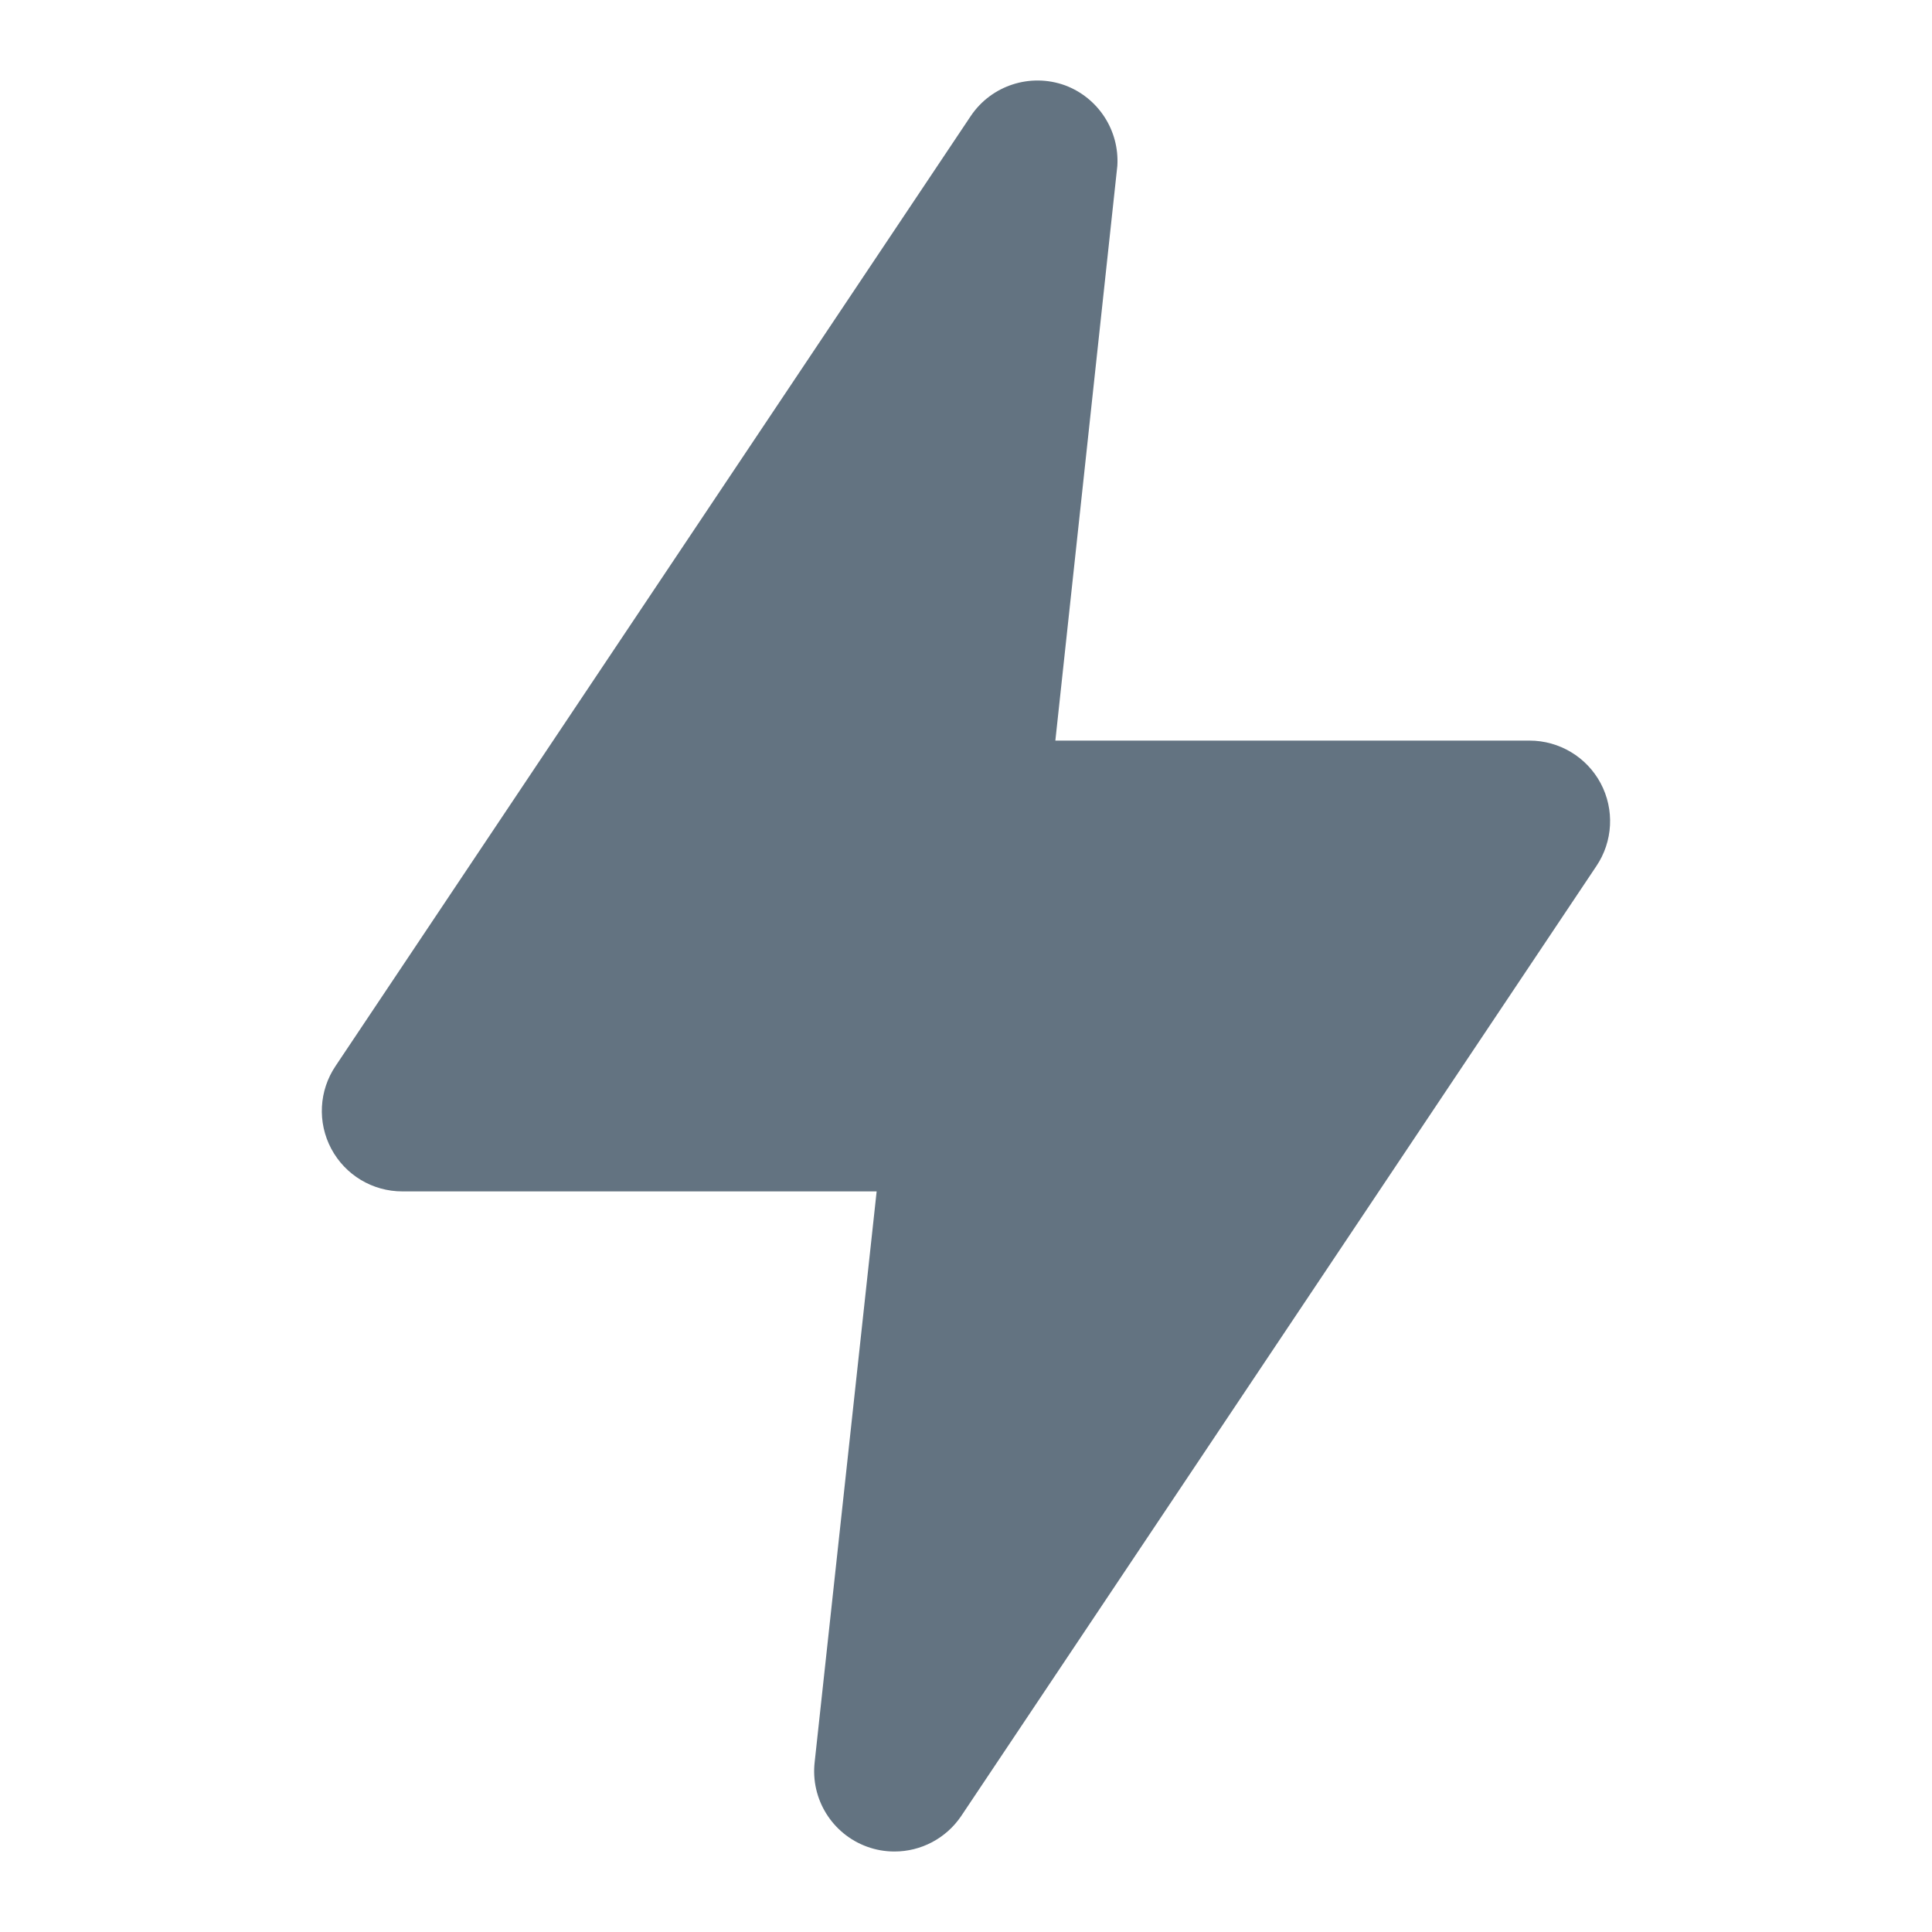 <svg width="24" height="24" viewBox="0 0 24 24" fill="none" xmlns="http://www.w3.org/2000/svg">
<g id="icons/ic_flash">
<path id="shape" d="M11.11 23C10.994 23 10.879 22.98 10.77 22.94C10.337 22.782 10.068 22.348 10.12 21.89L10.89 14.8H5C4.629 14.801 4.289 14.597 4.115 14.27C3.941 13.943 3.962 13.547 4.17 13.24L12.06 1.44C12.316 1.06 12.799 0.904 13.23 1.06C13.643 1.214 13.907 1.62 13.88 2.06L13.11 9.2H19C19.37 9.2 19.71 9.404 19.884 9.73C20.058 10.057 20.037 10.454 19.83 10.76L11.94 22.56C11.753 22.836 11.442 23.001 11.11 23Z" fill="#637381"/>
</g>
</svg>
